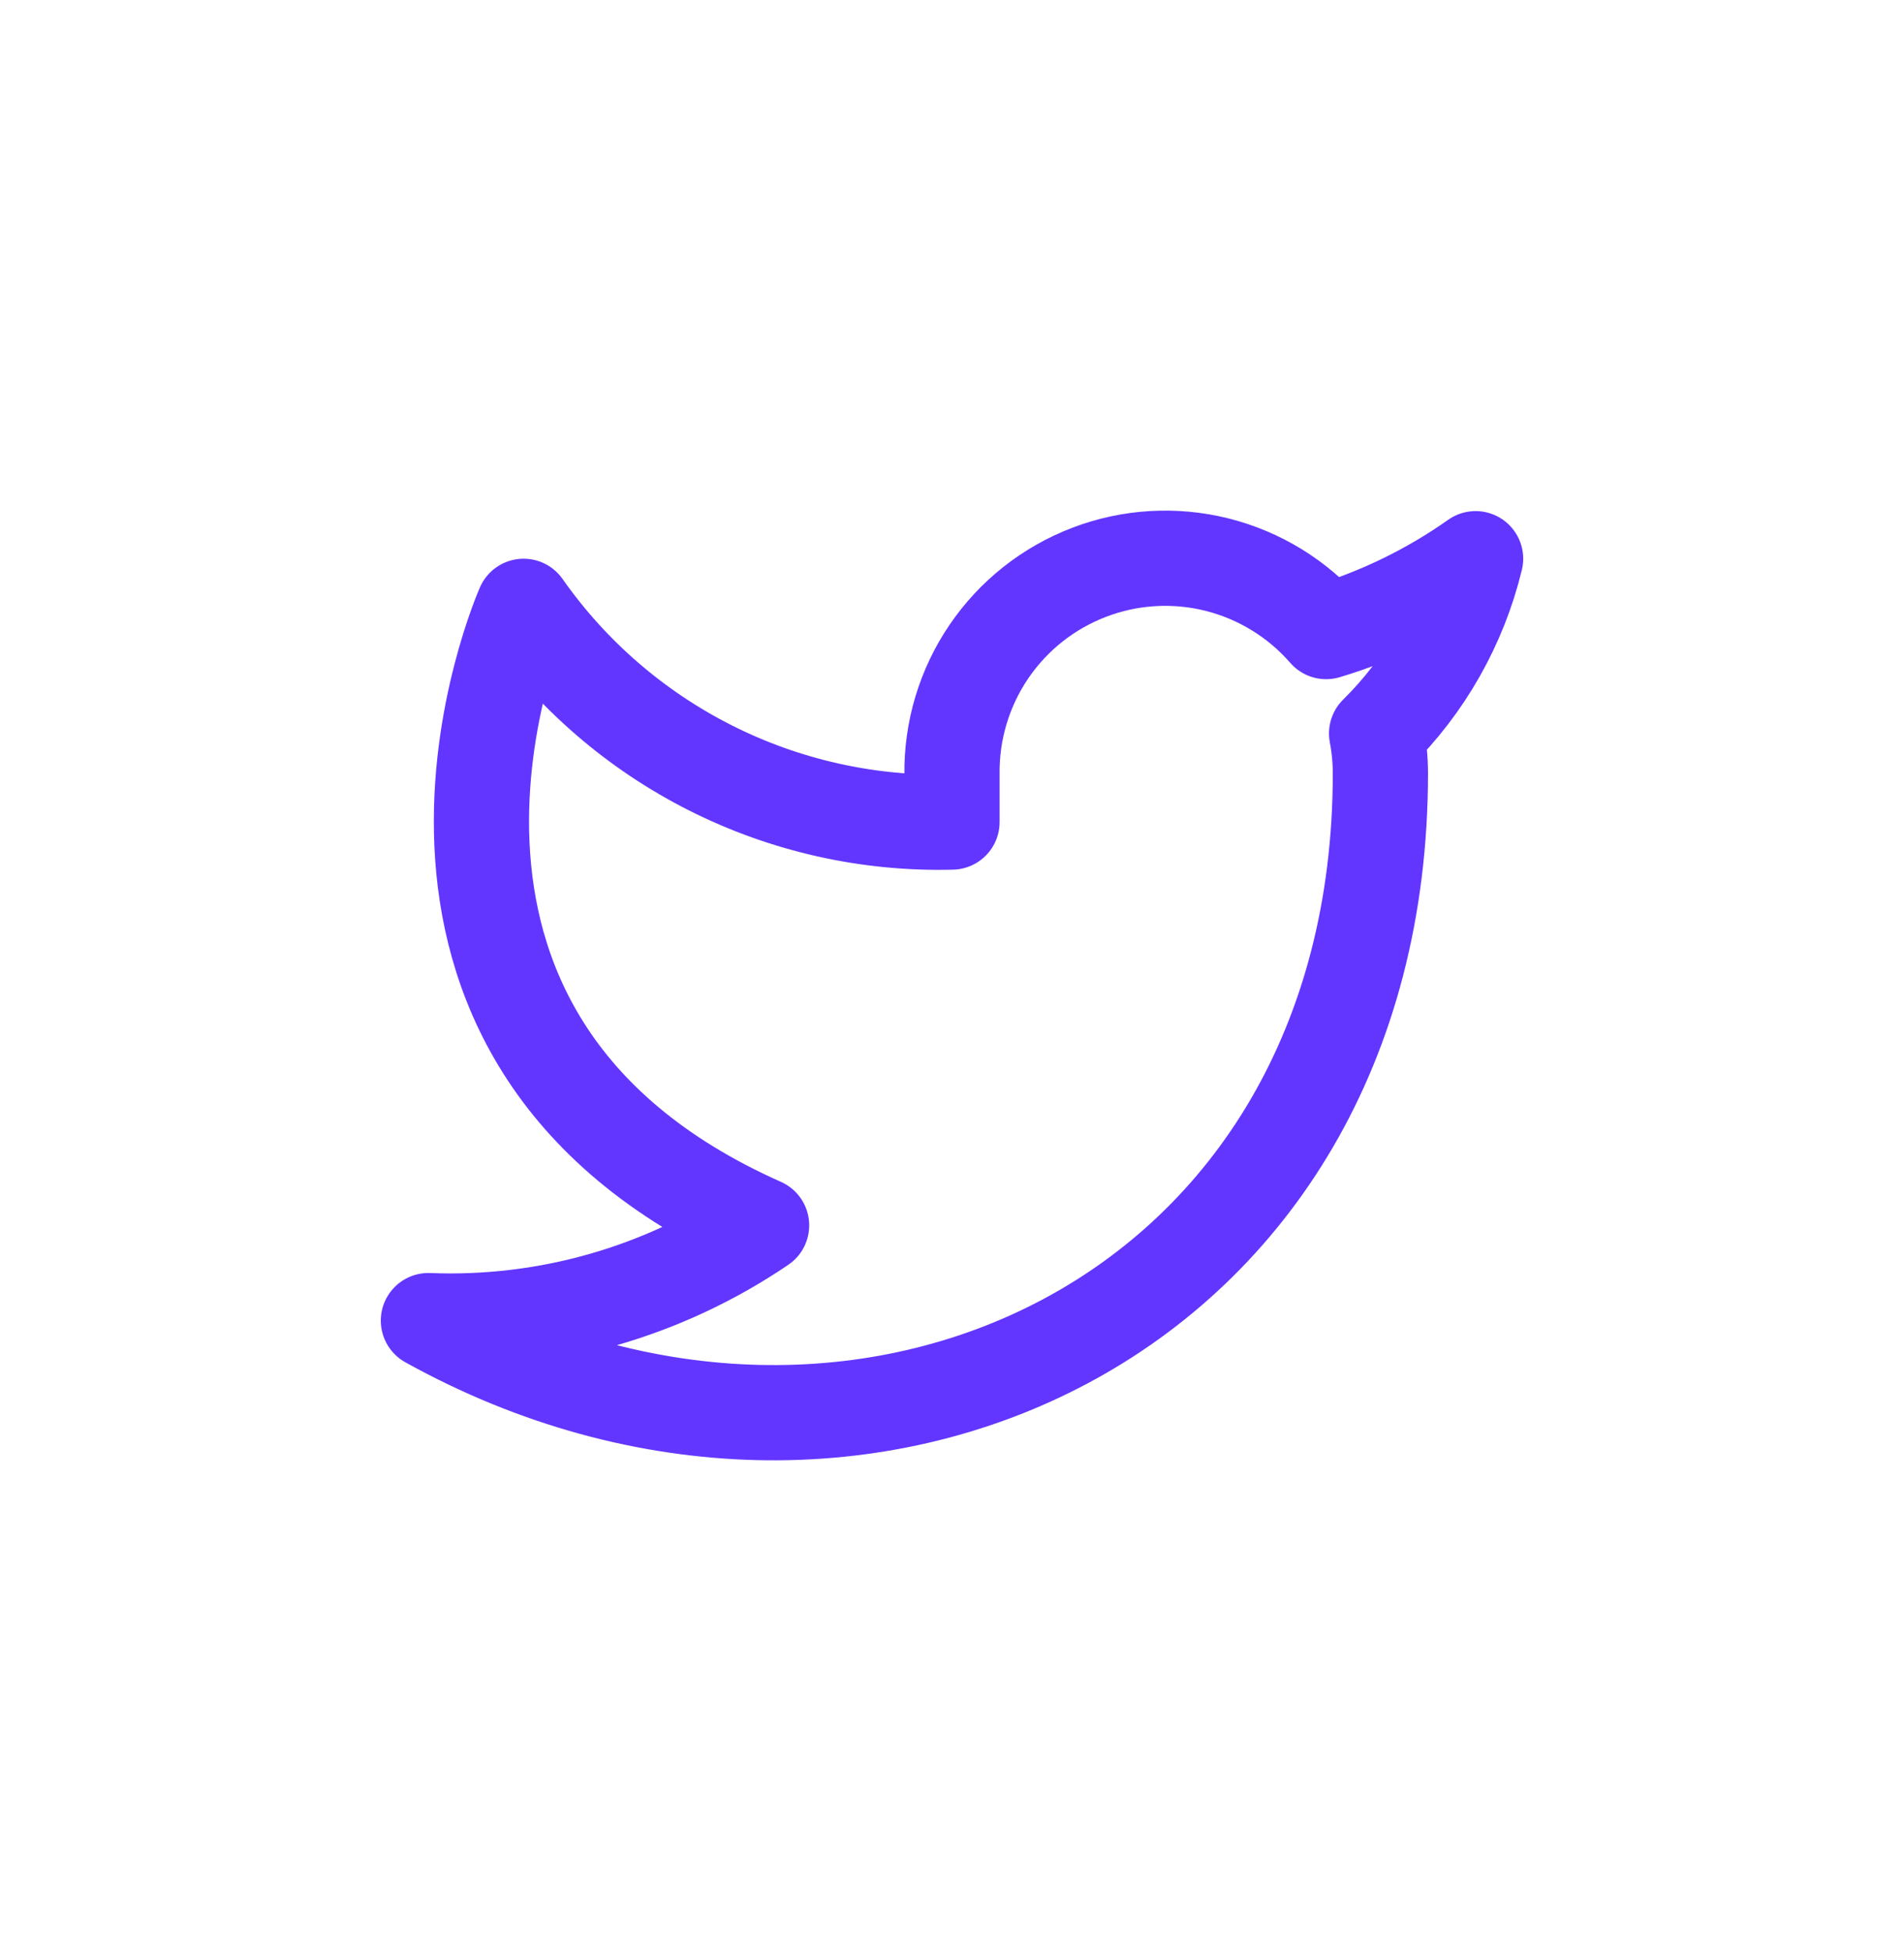 <svg width="40" height="41" viewBox="0 0 40 41" fill="none" xmlns="http://www.w3.org/2000/svg">
<path d="M31 11.733C30.042 12.409 28.982 12.925 27.86 13.263C27.258 12.571 26.457 12.08 25.567 11.857C24.677 11.634 23.739 11.69 22.882 12.018C22.025 12.345 21.288 12.928 20.773 13.687C20.258 14.446 19.988 15.345 20 16.263V17.263C18.243 17.309 16.501 16.919 14.931 16.129C13.361 15.338 12.01 14.172 11 12.733C11 12.733 7 21.733 16 25.733C13.941 27.131 11.487 27.832 9 27.733C18 32.733 29 27.733 29 16.233C28.999 15.955 28.972 15.677 28.92 15.403C29.941 14.397 30.661 13.126 31 11.733V11.733Z" stroke="#6236FF" stroke-width="2" stroke-linecap="round" stroke-linejoin="round"/>
</svg>
